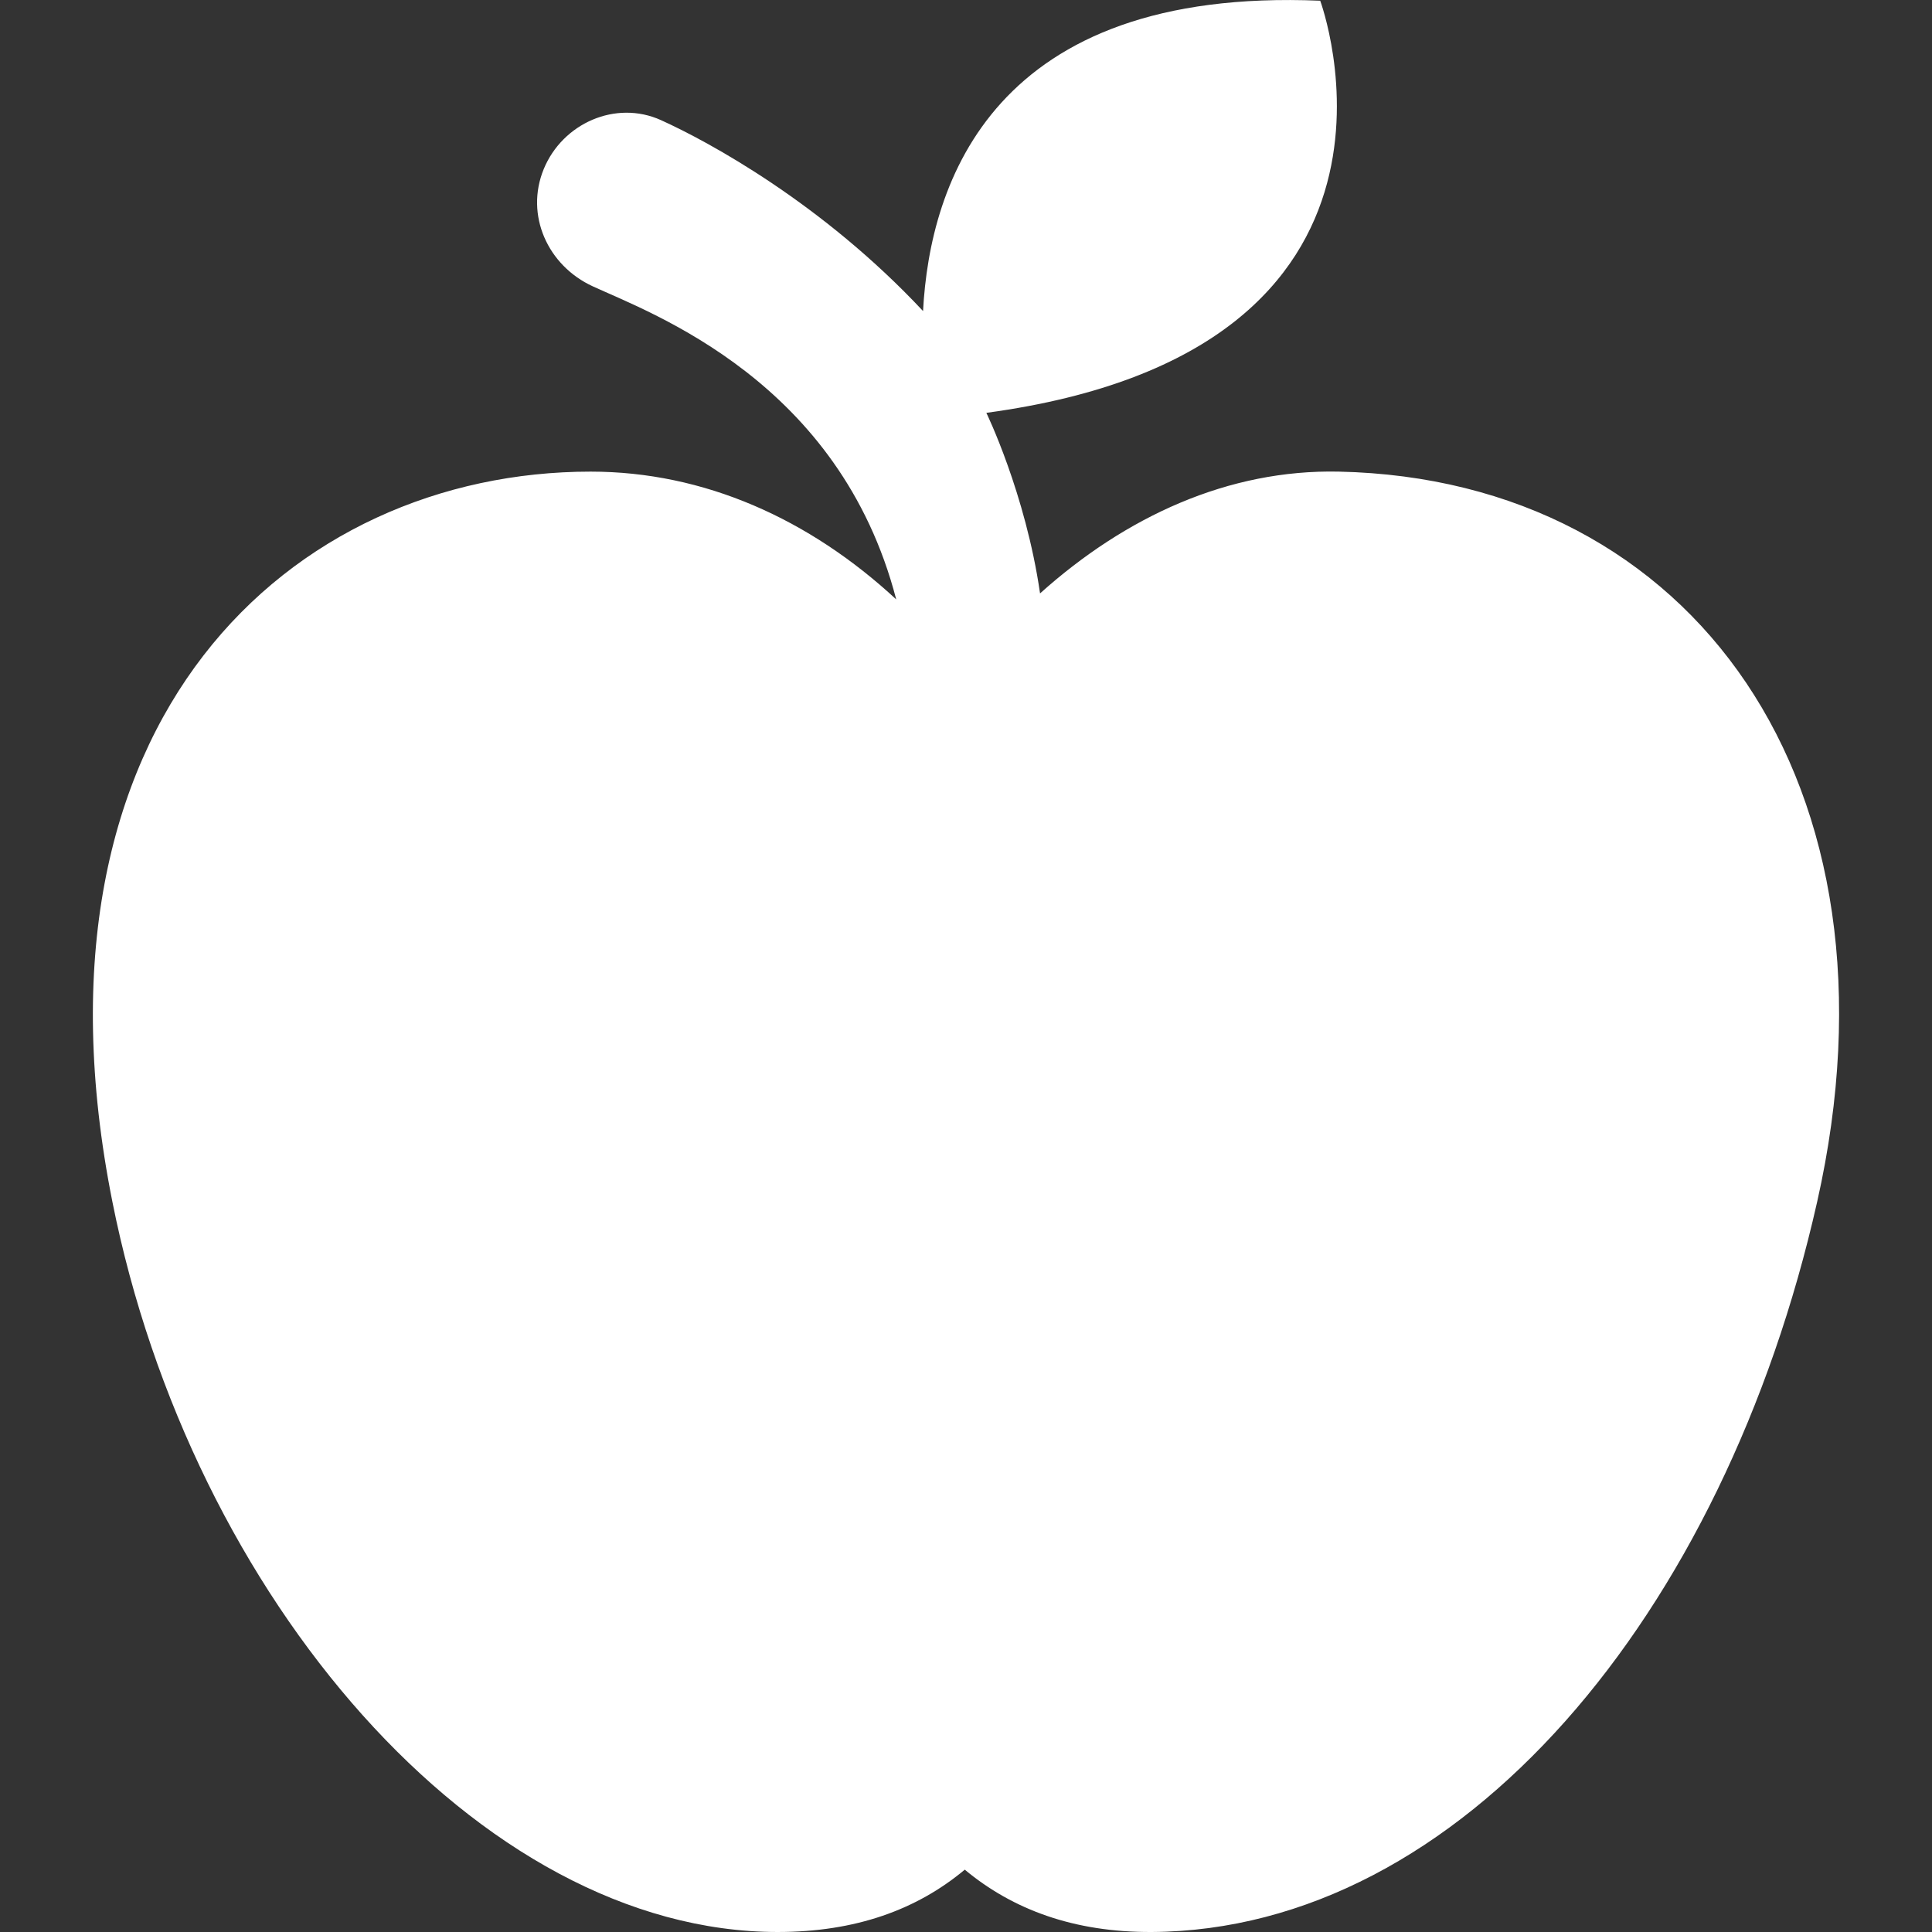 <?xml version="1.0" encoding="iso-8859-1"?>
<!-- Uploaded to: SVG Repo, www.svgrepo.com, Generator: SVG Repo Mixer Tools -->
<!DOCTYPE svg PUBLIC "-//W3C//DTD SVG 1.1//EN" "http://www.w3.org/Graphics/SVG/1.1/DTD/svg11.dtd">
<svg fill="#FFF" version="1.1" id="Capa_1" xmlns="http://www.w3.org/2000/svg" xmlns:xlink="http://www.w3.org/1999/xlink" 
	 width="800px" height="800px" viewBox="0 0 45.721 45.721"
	 xml:space="preserve">
<rect x="0" y="0" width="45.721" height="45.721" fill="#333333" stroke="none"/>
<g>
	<path d="M31.686,11.161c-2.615-0.057-5.047,1.063-7.073,2.882c-0.344-2.371-1.271-4.273-1.271-4.273
		c10.967-1.485,7.901-9.753,7.901-9.753c-7.738-0.328-9.239,4.304-9.399,7.344c-2.385-2.55-5.077-4.009-6.202-4.518
		c-1.071-0.484-2.329,0.074-2.775,1.159c-0.446,1.088,0.094,2.284,1.161,2.774c1.411,0.649,5.841,2.251,7.181,7.409
		c-2.058-1.907-4.548-3.024-7.231-3.024c-7.066,0-13.598,5.845-11.318,17.281c1.866,9.357,8.678,17.279,15.744,17.279
		c1.842,0,3.291-0.527,4.427-1.475c1.138,0.946,2.586,1.484,4.428,1.475c7.307-0.045,13.542-7.505,15.744-17.279
		C45.232,18.552,40.071,11.343,31.686,11.161z"/>
</g>
</svg>